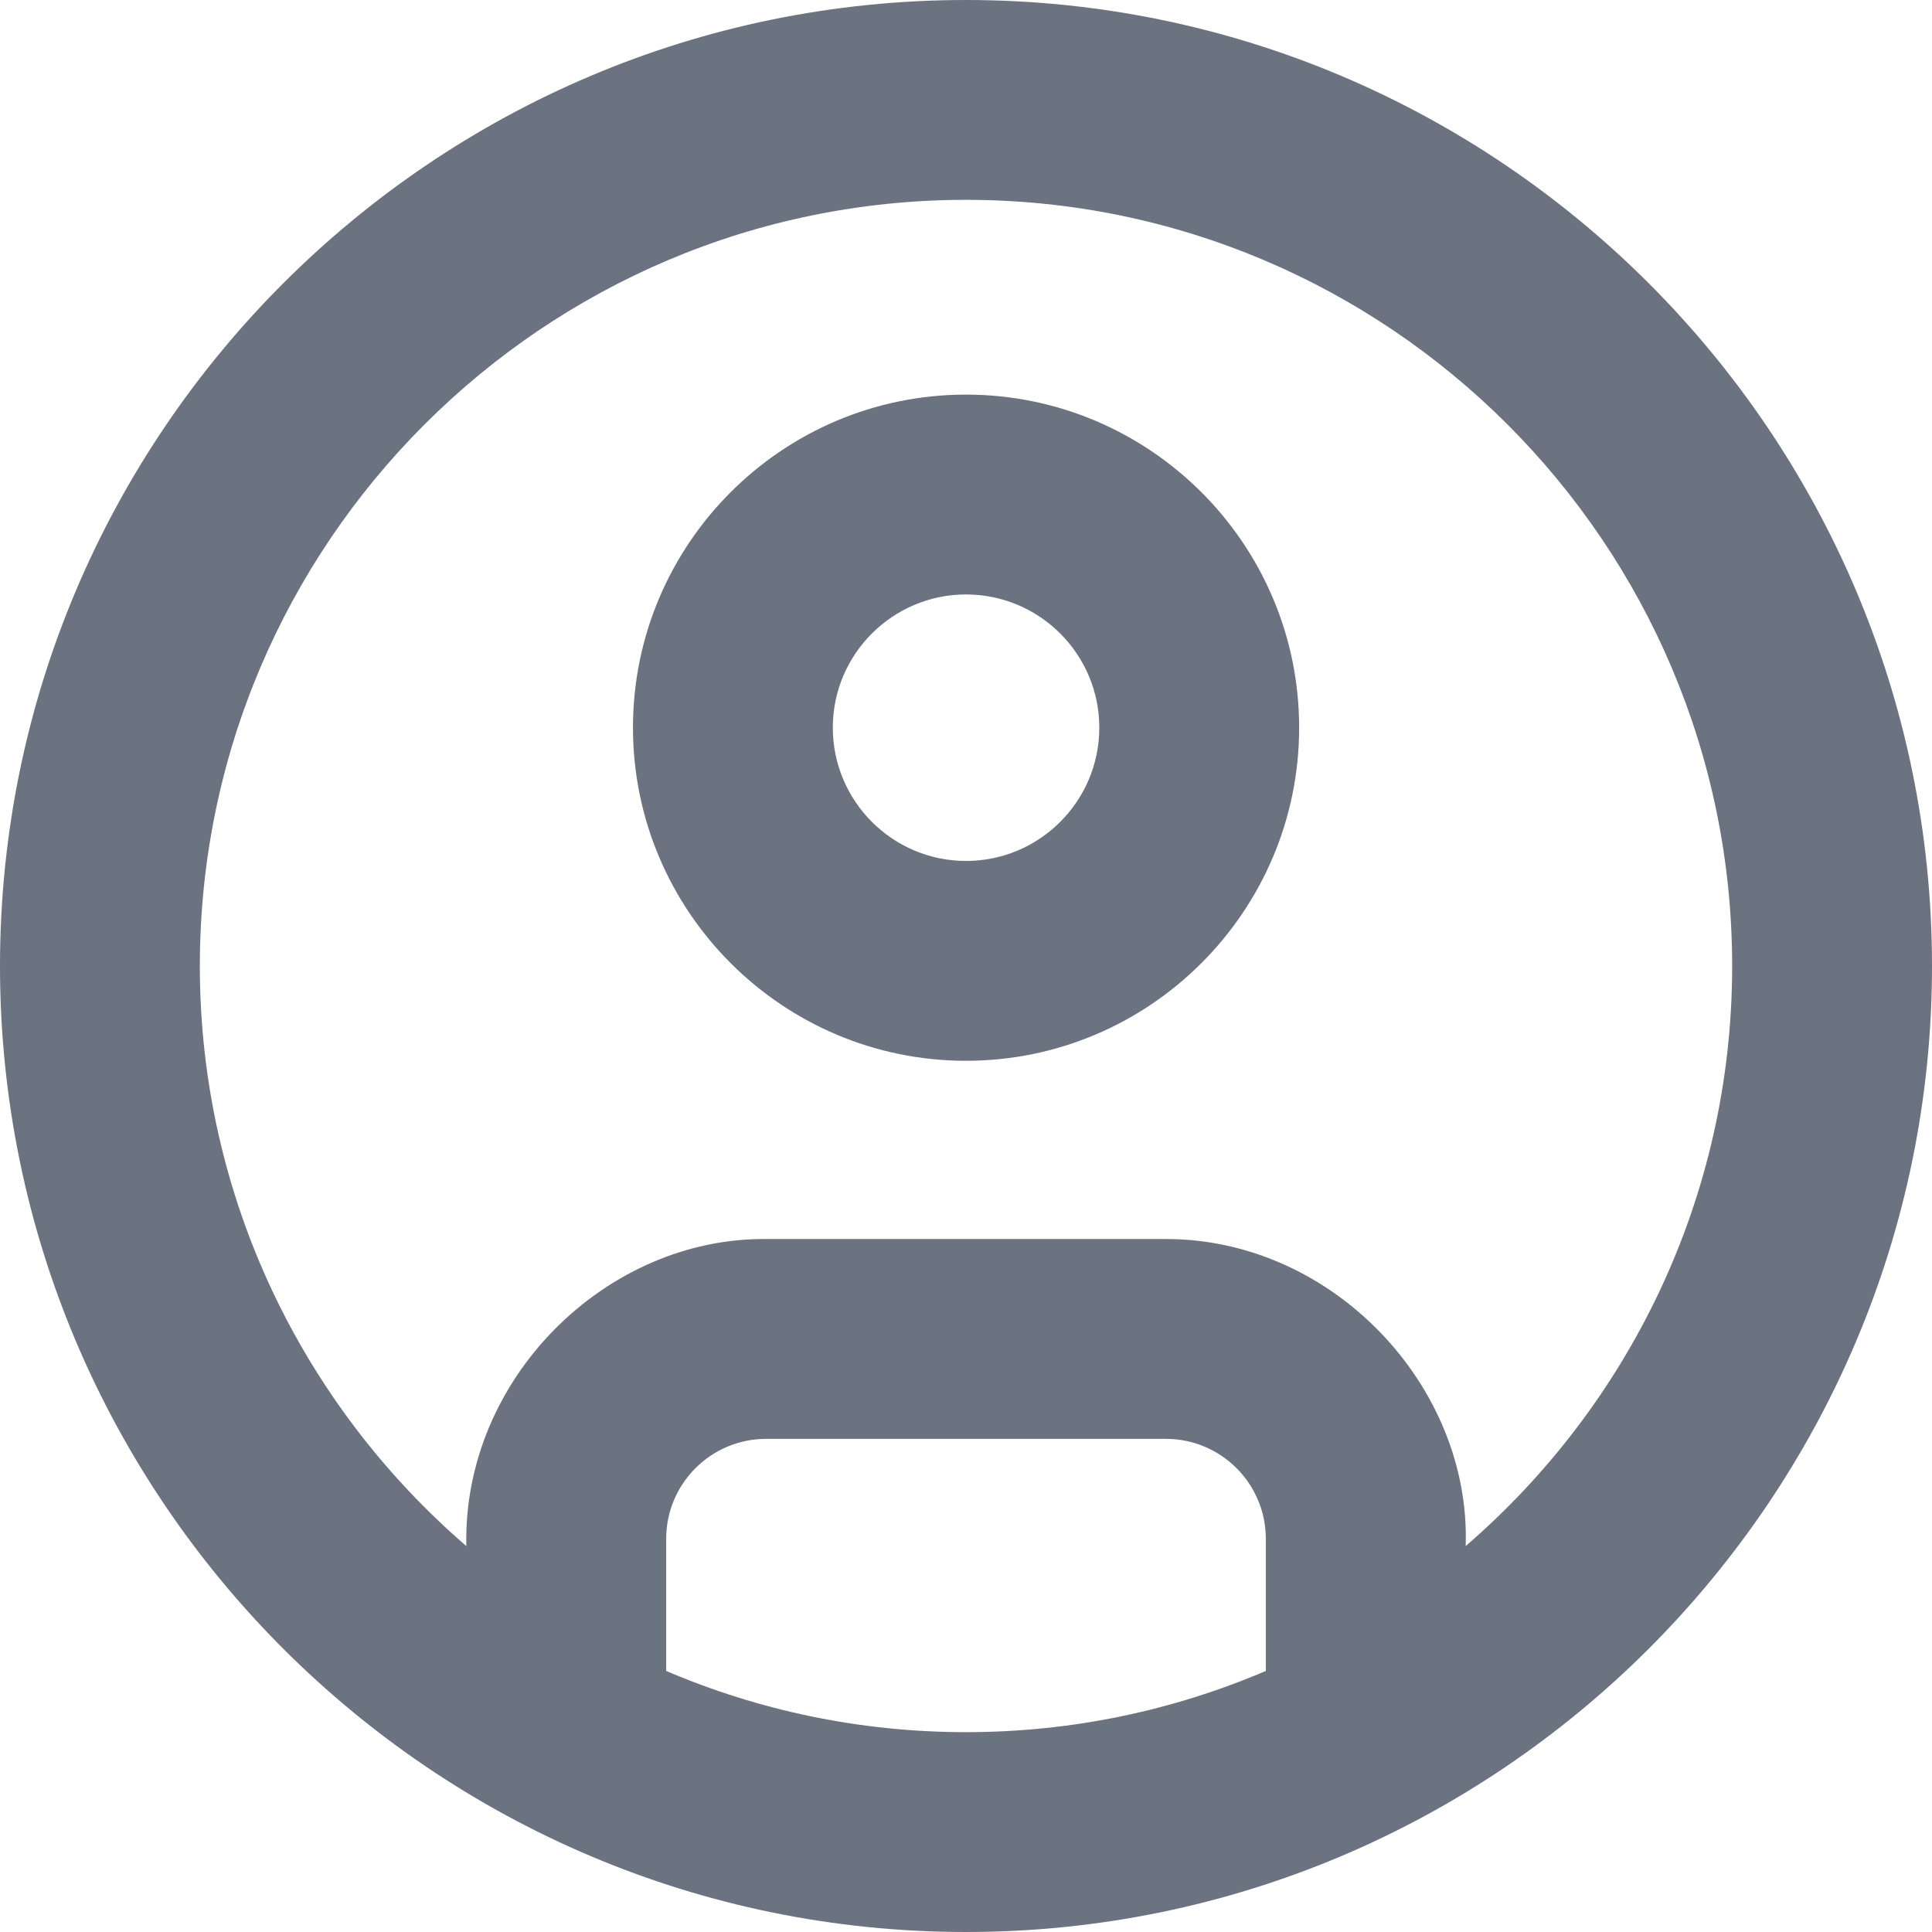 <svg width="16" height="16" viewBox="0 0 16 16" fill="none" xmlns="http://www.w3.org/2000/svg">
<path d="M8 0C3.589 0 0 3.589 0 8C0 12.411 3.589 16 8 16C12.411 16 16 12.411 16 8C16 3.589 12.411 0 8 0ZM5.517 13.838V12.744C5.517 12.287 5.888 11.916 6.345 11.916H9.655C10.112 11.916 10.483 12.287 10.483 12.744V13.838C9.72 14.164 8.881 14.345 8 14.345C7.119 14.345 6.28 14.164 5.517 13.838ZM12.138 12.804C12.184 11.482 11.039 10.26 9.655 10.261H6.345C5.018 10.249 3.831 11.417 3.862 12.804C2.512 11.639 1.655 9.918 1.655 8C1.655 4.501 4.501 1.655 8 1.655C11.499 1.655 14.345 4.501 14.345 8C14.345 9.918 13.488 11.639 12.138 12.804Z" fill="#6B7280"/>
<path d="M8 3.268C6.479 3.268 5.242 4.505 5.242 6.026C5.242 7.547 6.479 8.785 8 8.785C9.521 8.785 10.759 7.547 10.759 6.026C10.759 4.505 9.521 3.268 8 3.268ZM8 7.13C7.392 7.13 6.897 6.635 6.897 6.026C6.897 5.418 7.392 4.923 8 4.923C8.609 4.923 9.104 5.418 9.104 6.026C9.104 6.635 8.609 7.13 8 7.13Z" fill="#6B7280"/>
</svg>
